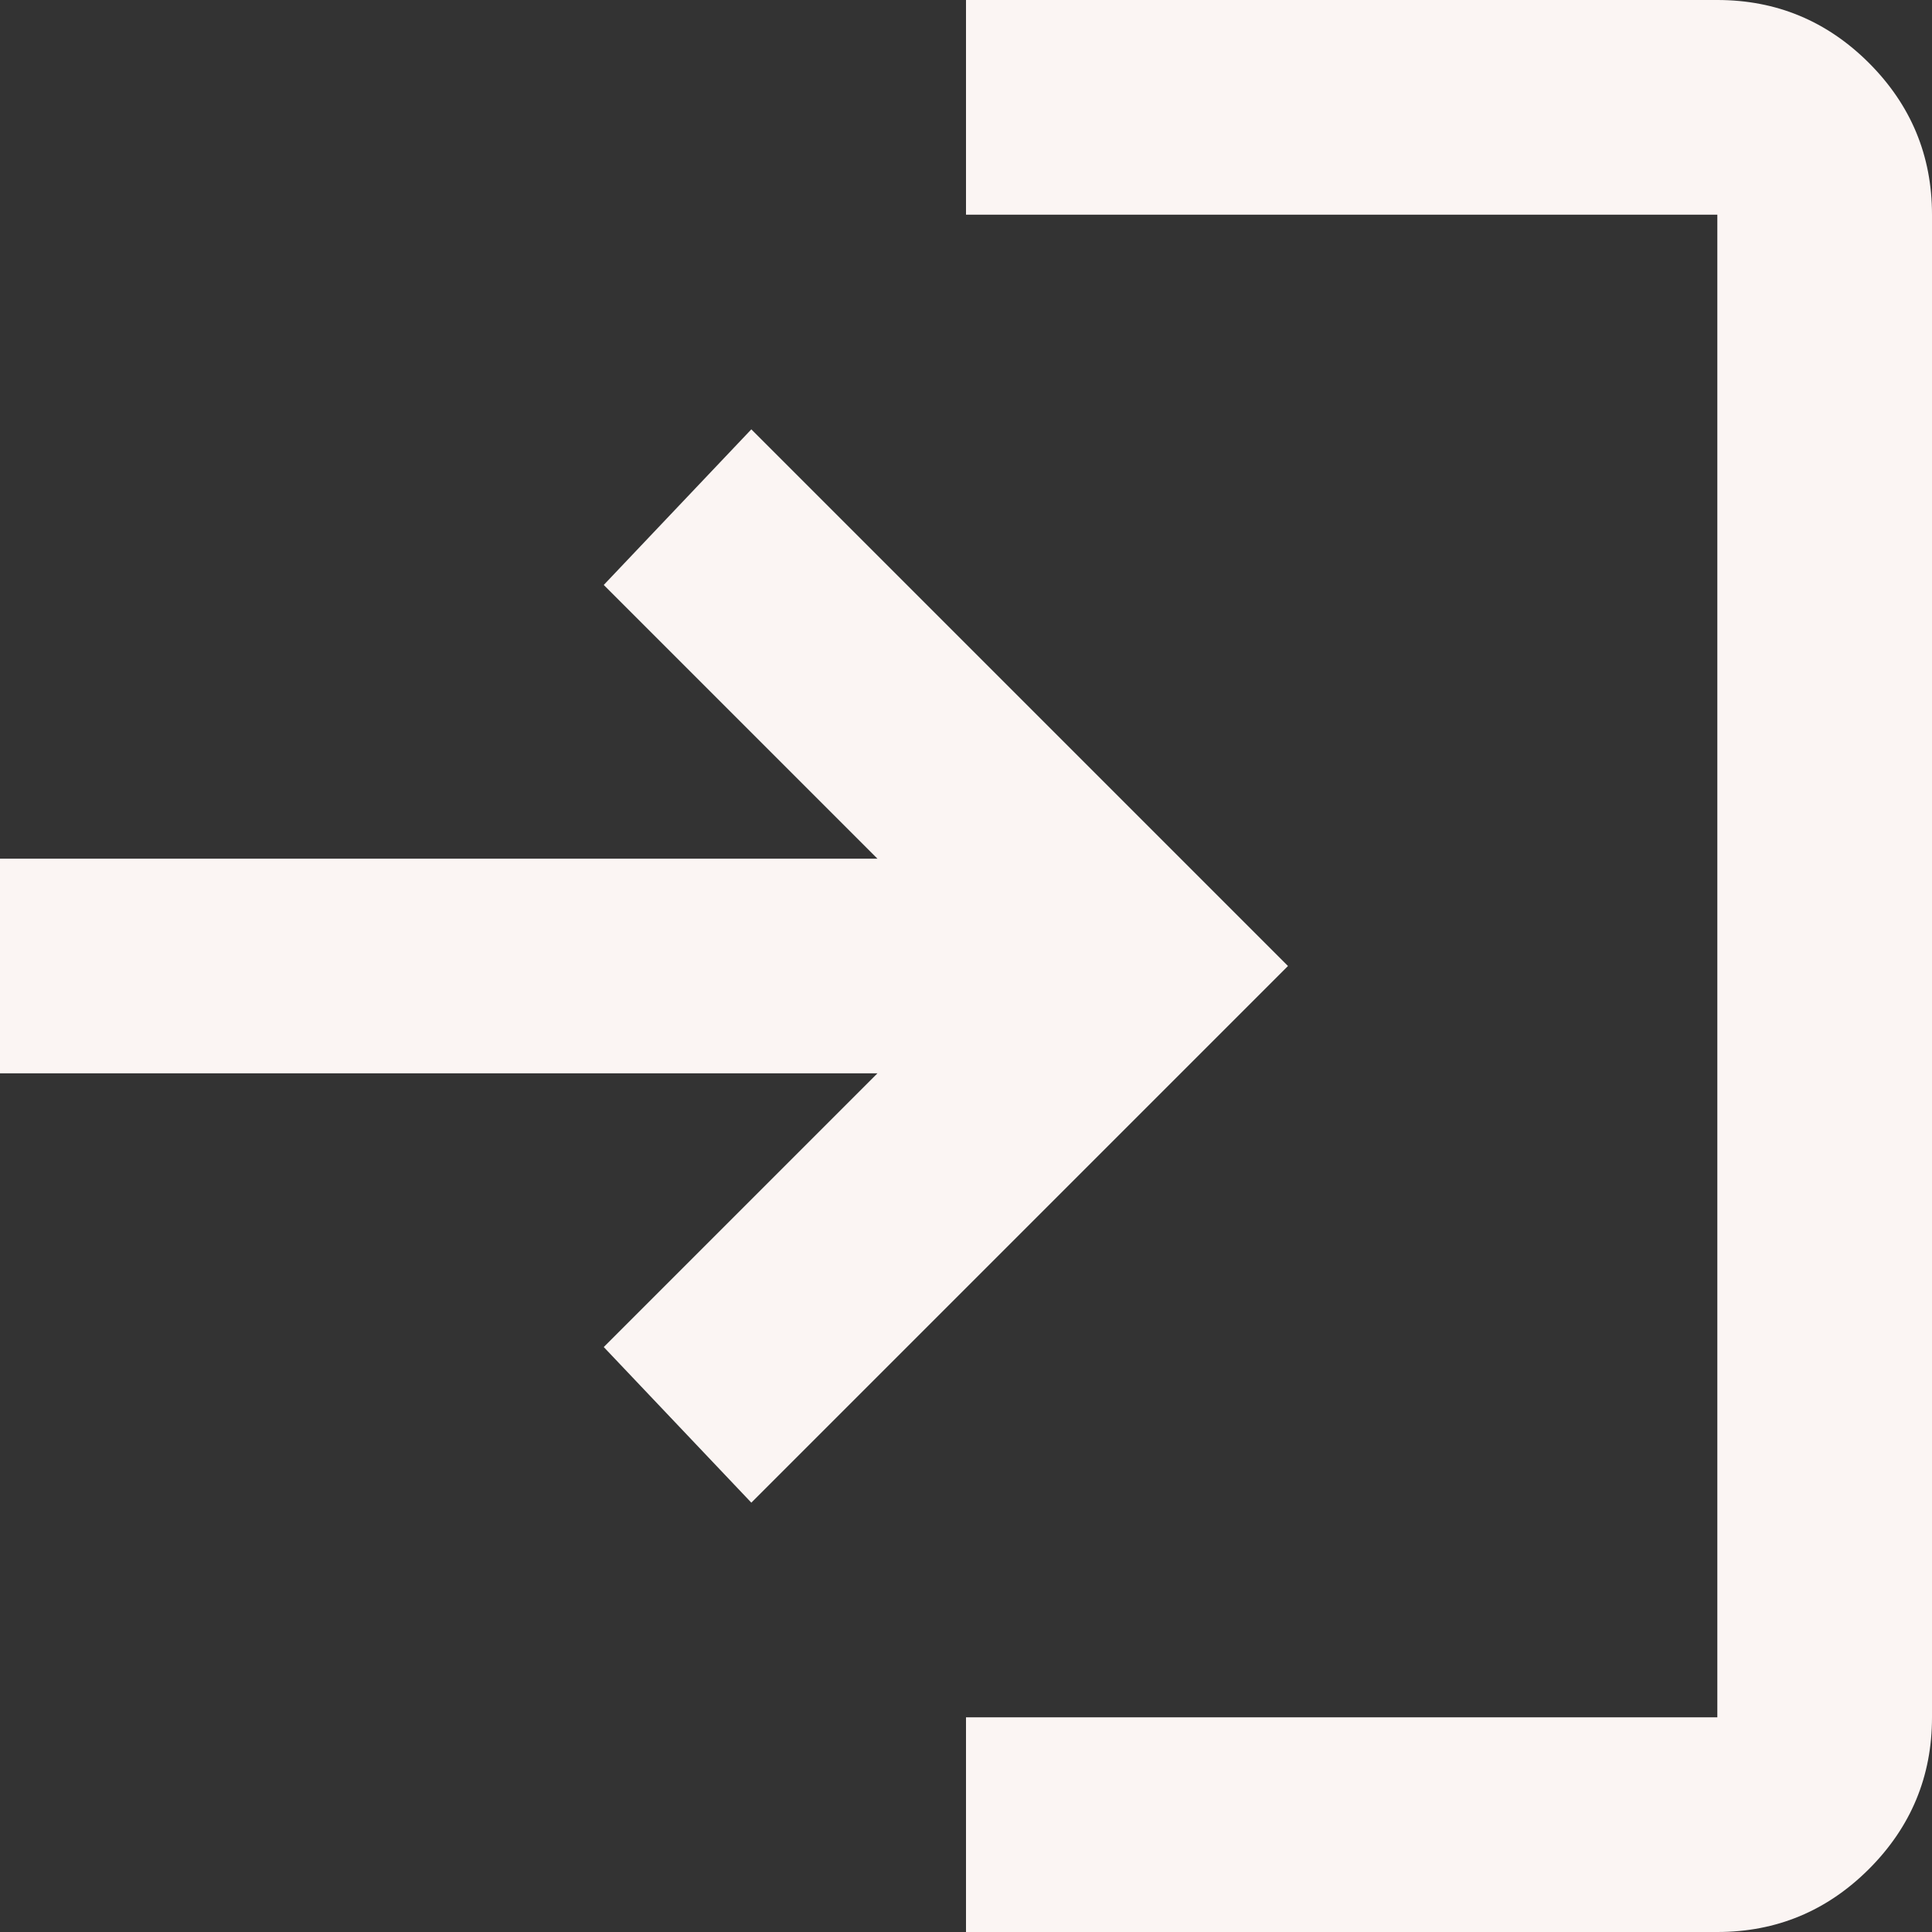 <svg width="62" height="62" viewBox="0 0 62 62" fill="none" xmlns="http://www.w3.org/2000/svg">
<rect x="0" y="0" width="62" height="62" fill="#333333" stroke="none"/>
<path d="M31 62V55.111H55.111V6.889H31V0H55.111C57.006 0 58.628 0.674 59.978 2.022C61.326 3.372 62 4.994 62 6.889V55.111C62 57.006 61.326 58.628 59.978 59.978C58.628 61.326 57.006 62 55.111 62H31ZM24.111 48.222L19.375 43.228L28.158 34.444H0V27.556H28.158L19.375 18.772L24.111 13.778L41.333 31L24.111 48.222Z" fill="#FBF5F3"/>
</svg>
